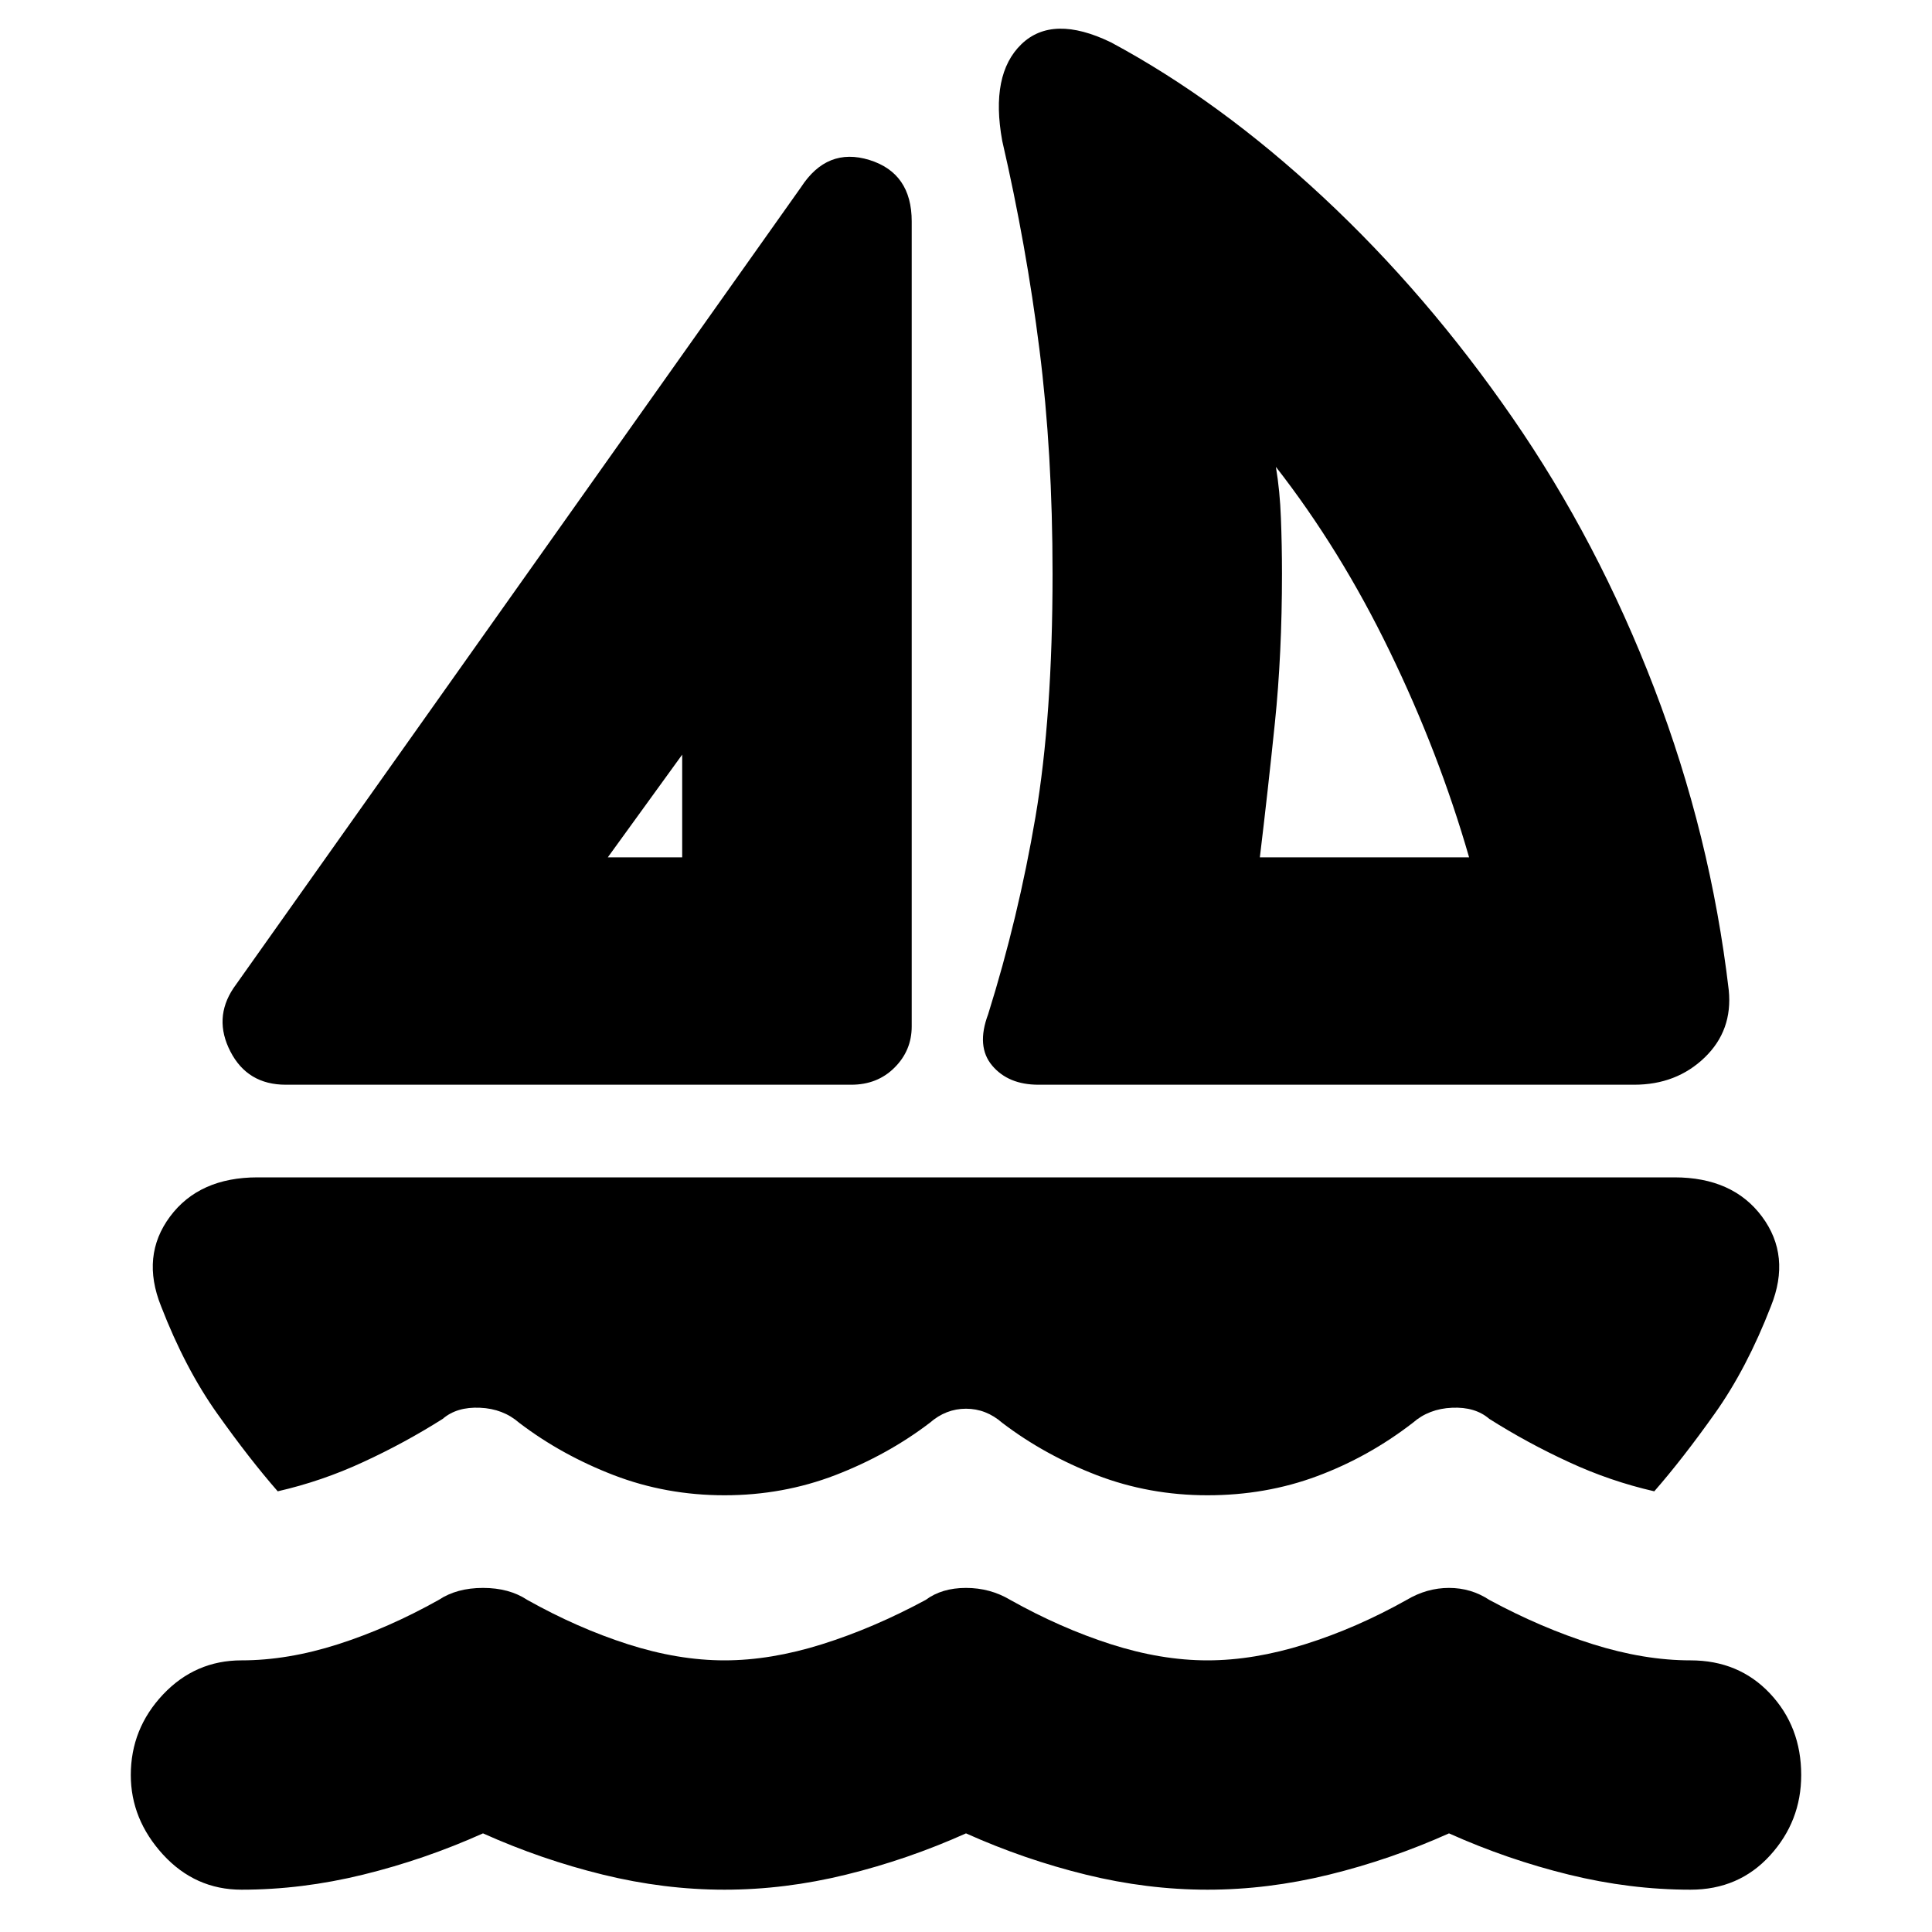 <svg xmlns="http://www.w3.org/2000/svg" height="20" width="20"><path d="M2.958 11.229q-.396 0-.573-.344-.177-.343.032-.656l5.875-8.291q.27-.417.708-.282.438.136.438.636v8.333q0 .25-.178.427-.177.177-.448.177Zm3.334-2.354h.77V7.812Zm3.937 1.625q.313-1 .49-2.042.177-1.041.177-2.52 0-1.25-.136-2.323-.135-1.073-.385-2.157-.125-.687.198-1 .323-.312.927-.02 1.125.604 2.198 1.604t1.958 2.281q.886 1.281 1.469 2.802.583 1.521.771 3.125.042.417-.25.698-.292.281-.729.281H10.75q-.312 0-.479-.198-.167-.198-.042-.531Zm2.813-1.625h2.166q-.312-1.083-.823-2.135-.51-1.052-1.177-1.907.042.25.052.532.011.281.011.573 0 .833-.073 1.541-.073.709-.156 1.396Zm-3.417 5.854q-.437.333-.979.542-.542.208-1.146.208-.604 0-1.146-.208-.542-.209-.979-.542-.167-.146-.406-.156-.24-.011-.386.115-.395.25-.823.447-.427.198-.885.303-.292-.334-.625-.803-.333-.468-.583-1.114-.209-.521.093-.927t.907-.406h14.666q.605 0 .907.406.302.406.093.927-.25.646-.583 1.114-.333.469-.625.803-.458-.105-.885-.303-.428-.197-.823-.447-.146-.126-.386-.115-.239.01-.406.156-.458.354-.99.552-.531.198-1.135.198t-1.146-.208q-.542-.209-.979-.542-.167-.146-.375-.146t-.375.146ZM2.5 19.562q.625 0 1.26-.156.636-.156 1.24-.427.604.271 1.24.427.635.156 1.26.156t1.26-.156q.636-.156 1.24-.427.604.271 1.24.427.635.156 1.26.156t1.26-.156q.636-.156 1.24-.427.604.271 1.24.427.635.156 1.26.156.5 0 .823-.354.323-.354.323-.833 0-.5-.323-.844-.323-.343-.823-.343-.479 0-1.01-.167-.532-.167-1.073-.459-.188-.124-.417-.124-.229 0-.438.124-.52.292-1.052.459-.531.167-1.01.167t-1-.167q-.521-.167-1.042-.459-.208-.124-.458-.124t-.417.124q-.541.292-1.073.459-.531.167-1.01.167t-1-.167q-.521-.167-1.042-.459-.187-.124-.458-.124t-.458.124q-.521.292-1.042.459-.521.167-1 .167t-.813.354q-.333.354-.333.833 0 .458.333.823.334.364.813.364ZM7.062 8.875Zm5.98 0Z"/></svg>